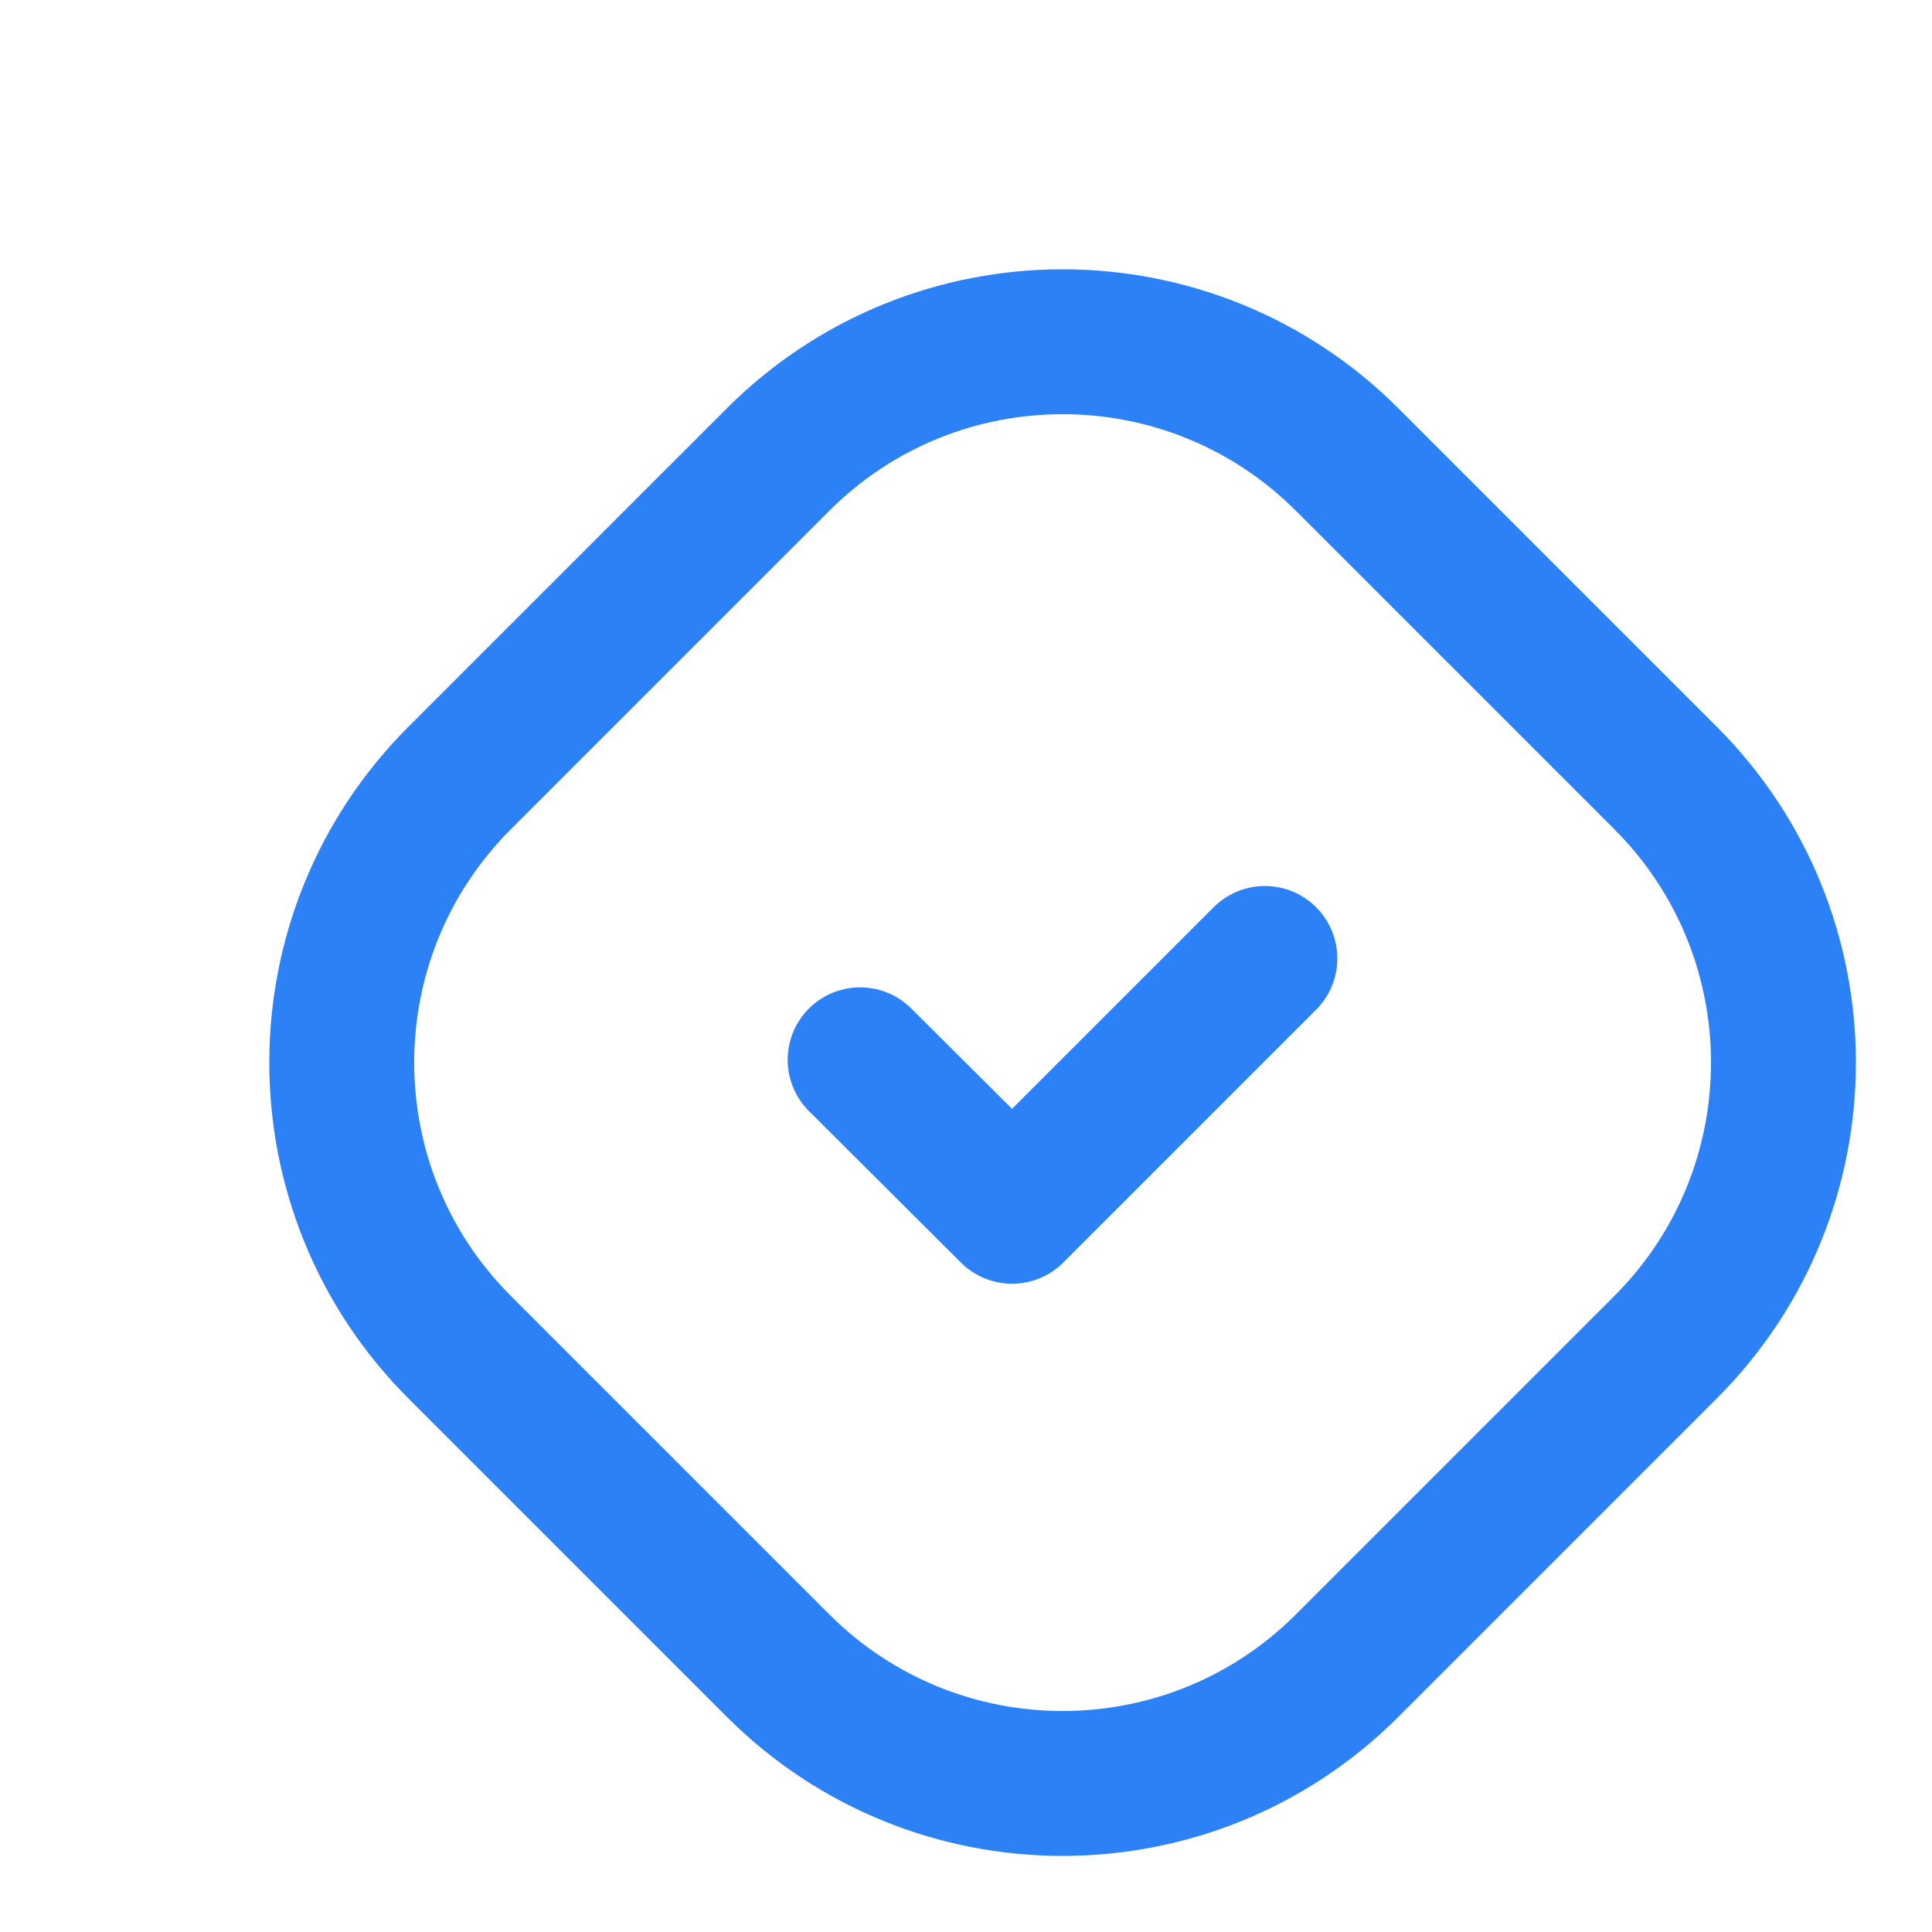 <svg width="20" height="20" viewBox="0 0 20 20" fill="none" xmlns="http://www.w3.org/2000/svg">
<path fill-rule="evenodd" clip-rule="evenodd" d="M4.758 13.946C3.131 12.319 3.131 9.681 4.758 8.054L8.054 4.758C9.681 3.131 12.319 3.131 13.946 4.758L17.242 8.054C18.869 9.681 18.869 12.319 17.242 13.946L13.946 17.242C12.319 18.869 9.681 18.869 8.054 17.242L4.758 13.946Z" stroke="#2D81F7" stroke-width="1.5" stroke-linecap="round" stroke-linejoin="round"/>
<path d="M13.094 9.922L10.477 12.539L8.904 10.971" stroke="#2D81F7" stroke-width="1.5" stroke-linecap="round" stroke-linejoin="round"/>
</svg>
